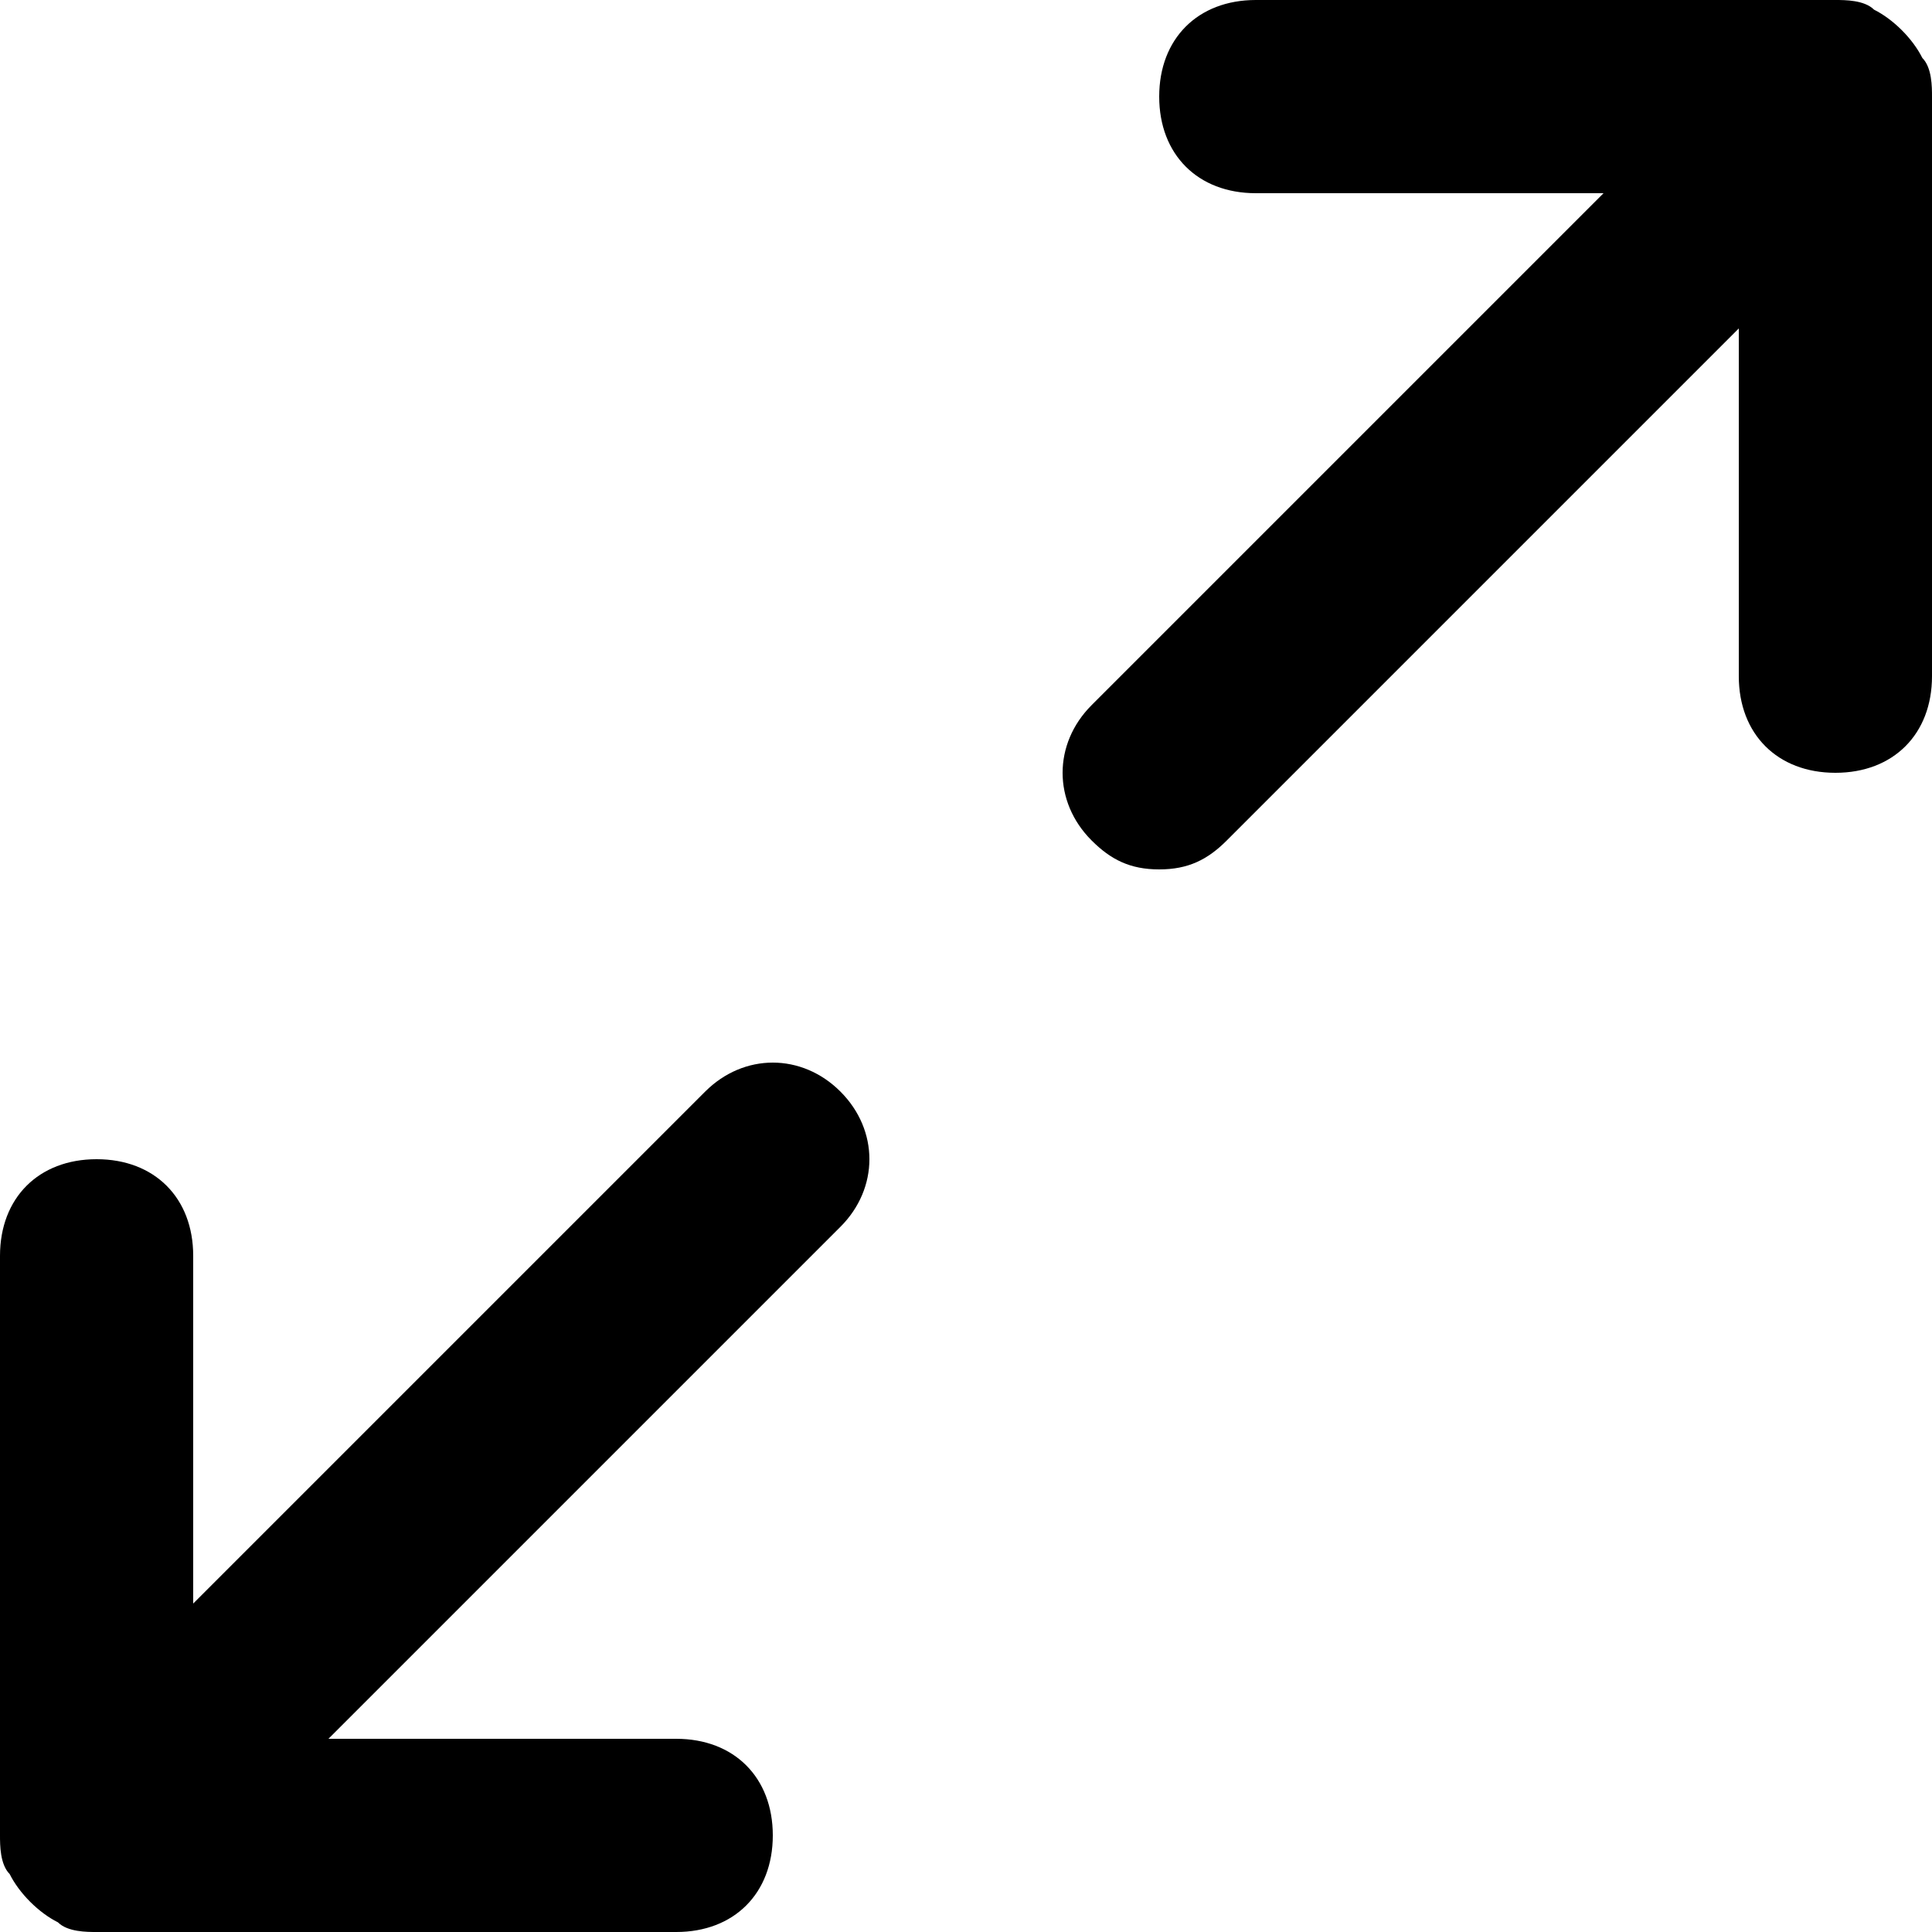 <?xml version="1.0" encoding="utf-8"?>
<!-- Generator: Adobe Illustrator 25.2.3, SVG Export Plug-In . SVG Version: 6.00 Build 0)  -->
<svg version="1.1" id="Ebene_1" xmlns="http://www.w3.org/2000/svg" xmlns:xlink="http://www.w3.org/1999/xlink" x="0px" y="0px"
	 viewBox="0 0 20 20" style="enable-background:new 0 0 20 20;" xml:space="preserve">
<g>
	<path d="M19.9,0.6c-0.1-0.2-0.3-0.4-0.5-0.5C19.3,0,19.1,0,19,0h-6c-0.6,0-1,0.4-1,1s0.4,1,1,1h3.6l-5.3,5.3c-0.4,0.4-0.4,1,0,1.4
		C11.5,8.9,11.7,9,12,9s0.5-0.1,0.7-0.3L18,3.4V7c0,0.6,0.4,1,1,1s1-0.4,1-1V1C20,0.9,20,0.7,19.9,0.6z"/>
	<path d="M7.3,11.3L2,16.6V13c0-0.6-0.4-1-1-1s-1,0.4-1,1v6c0,0.1,0,0.3,0.1,0.4c0.1,0.2,0.3,0.4,0.5,0.5C0.7,20,0.9,20,1,20h6
		c0.6,0,1-0.4,1-1s-0.4-1-1-1H3.4l5.3-5.3c0.4-0.4,0.4-1,0-1.4S7.7,10.9,7.3,11.3z"/>
</g>
</svg>
